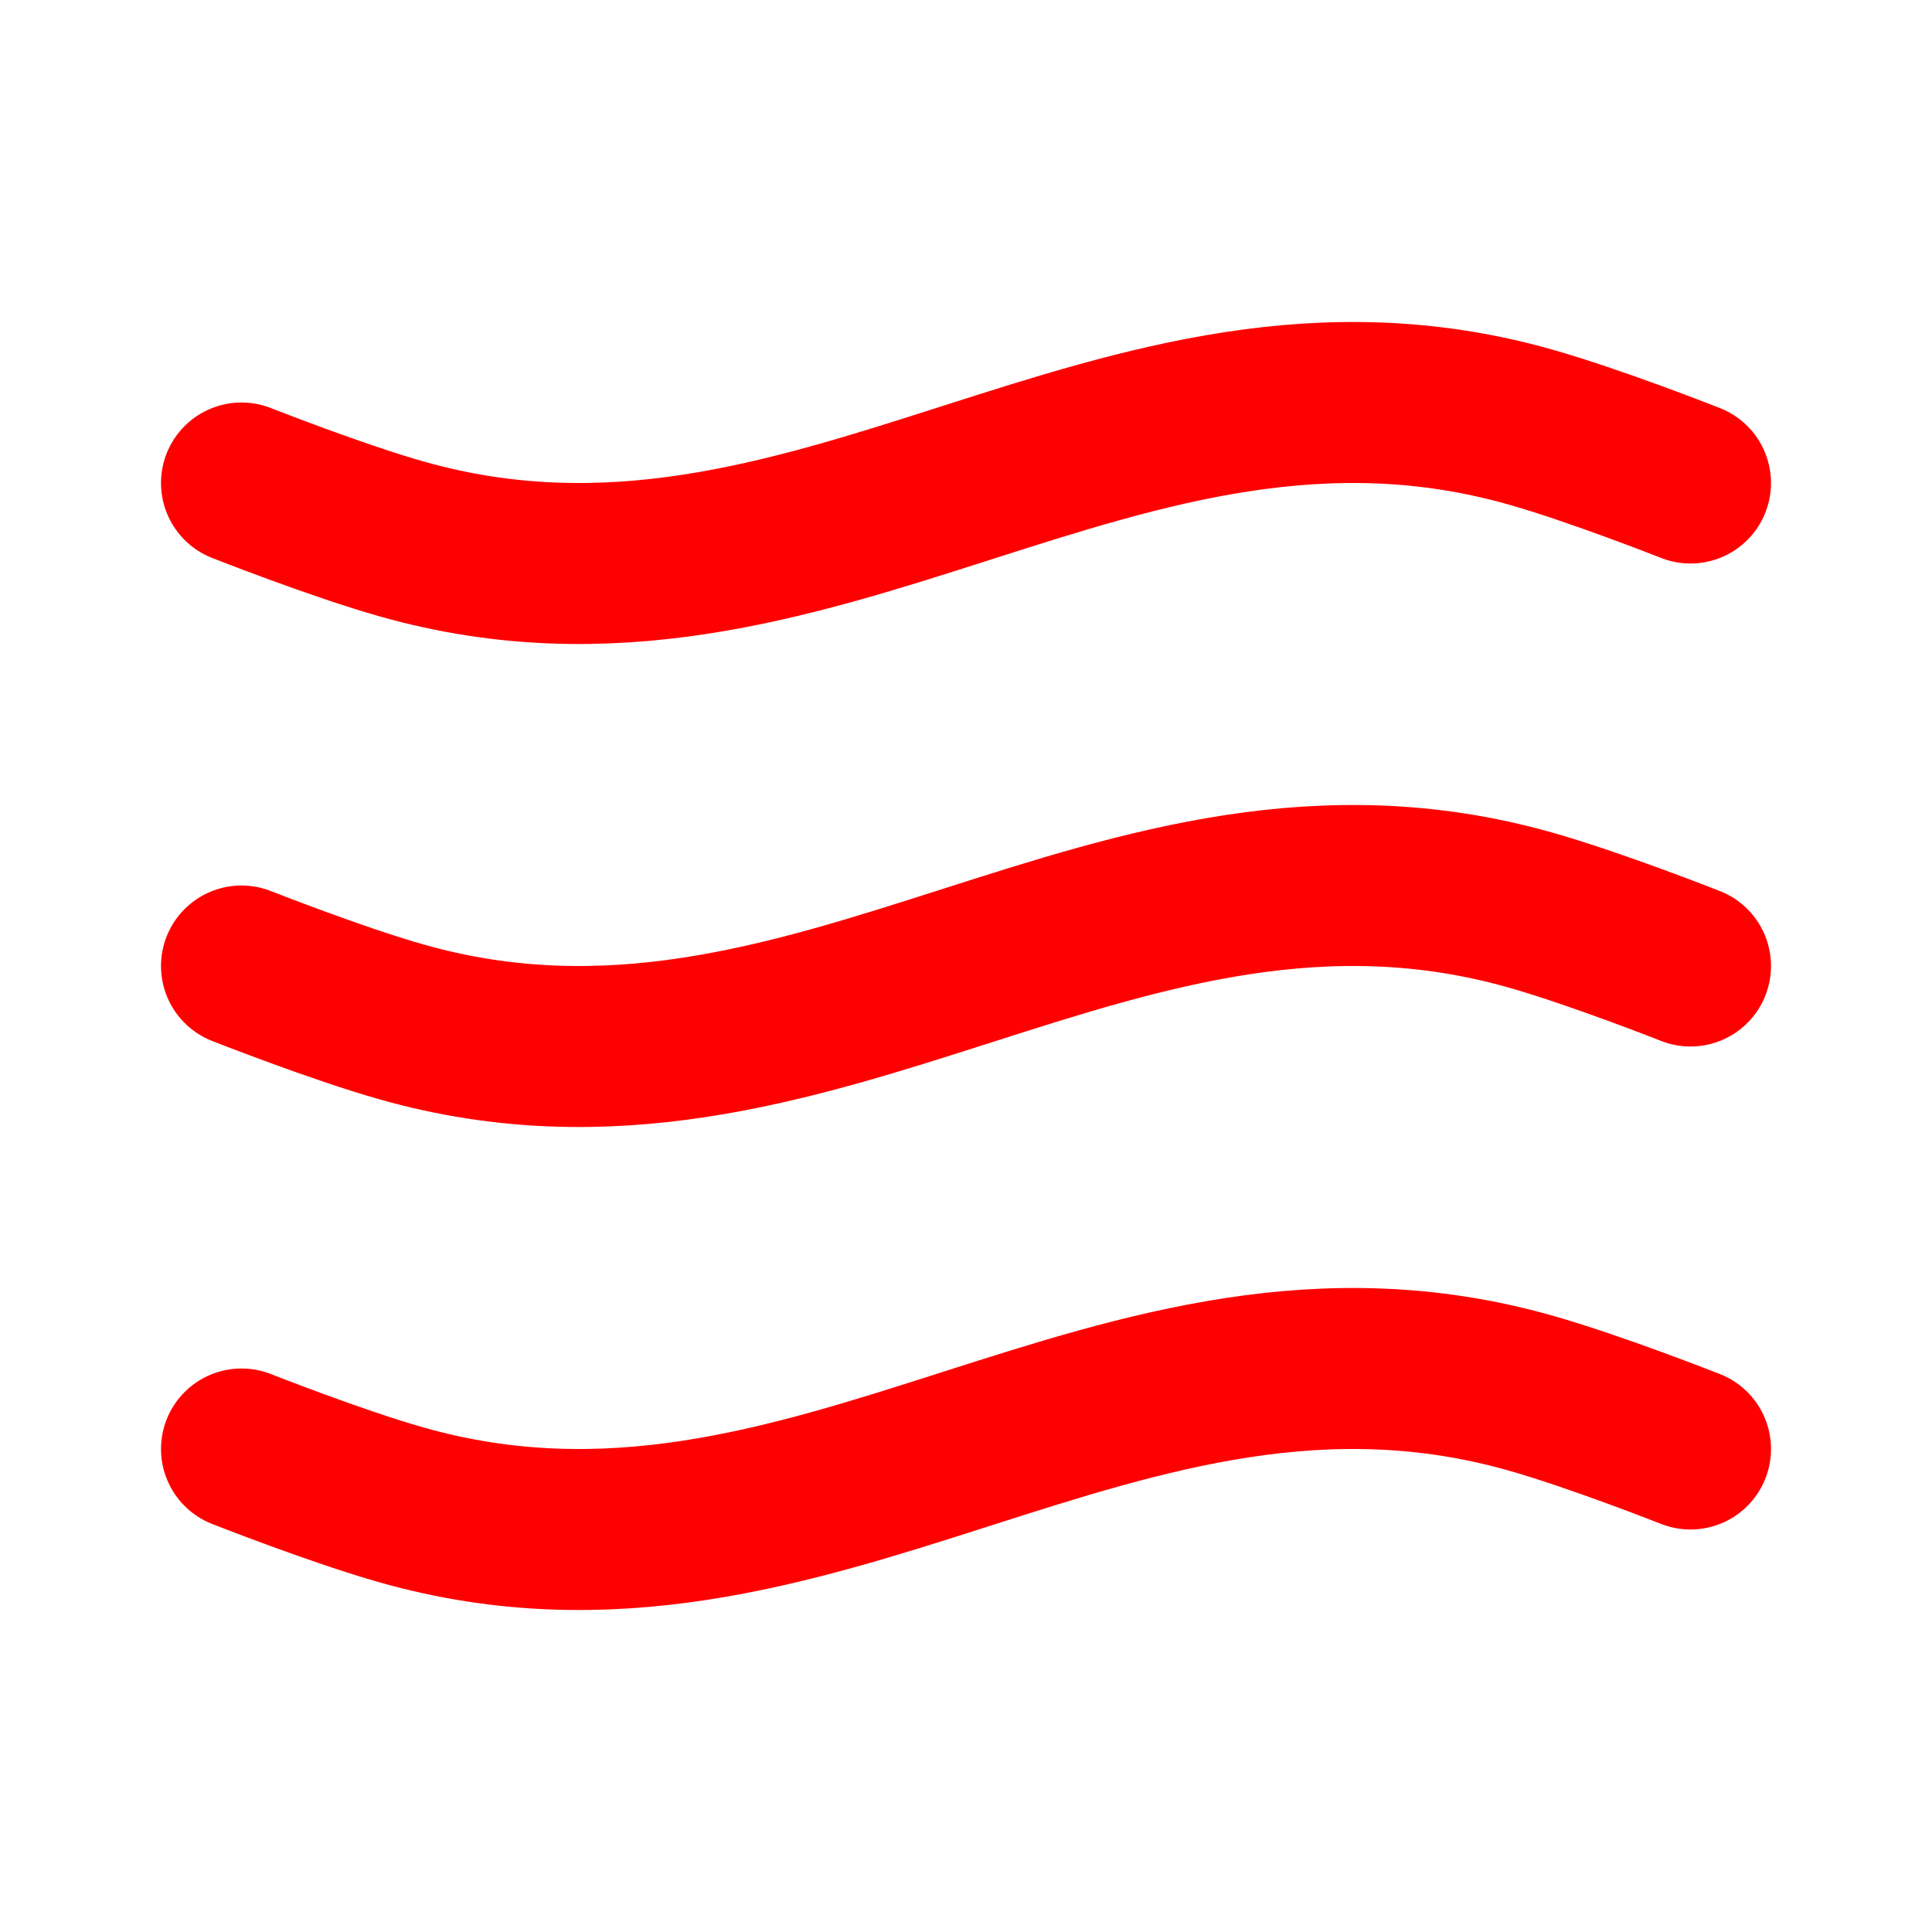 <!DOCTYPE svg PUBLIC "-//W3C//DTD SVG 1.1//EN" "http://www.w3.org/Graphics/SVG/1.1/DTD/svg11.dtd">
<!-- Uploaded to: SVG Repo, www.svgrepo.com, Transformed by: SVG Repo Mixer Tools -->
<svg width="800px" height="800px" viewBox="0 0 24 24" fill="none" xmlns="http://www.w3.org/2000/svg" stroke="#ff0000">
<g id="SVGRepo_bgCarrier" stroke-width="0"/>
<g id="SVGRepo_tracerCarrier" stroke-linecap="round" stroke-linejoin="round"/>
<g id="SVGRepo_iconCarrier"> <path d="M21 18C21 18 19.81 17.53 19 17.302C13.88 15.857 10.12 20.143 5 18.698C4.19 18.47 3 18 3 18M21 12C21 12 19.81 11.53 19 11.302C13.88 9.857 10.12 14.143 5 12.698C4.19 12.47 3 12 3 12M21 6C21 6 19.81 5.53 19 5.302C13.88 3.857 10.12 8.143 5 6.698C4.19 6.47 3 6 3 6" stroke="#ff0000" stroke-width="2" stroke-linecap="round" stroke-linejoin="round"/> </g>
</svg>